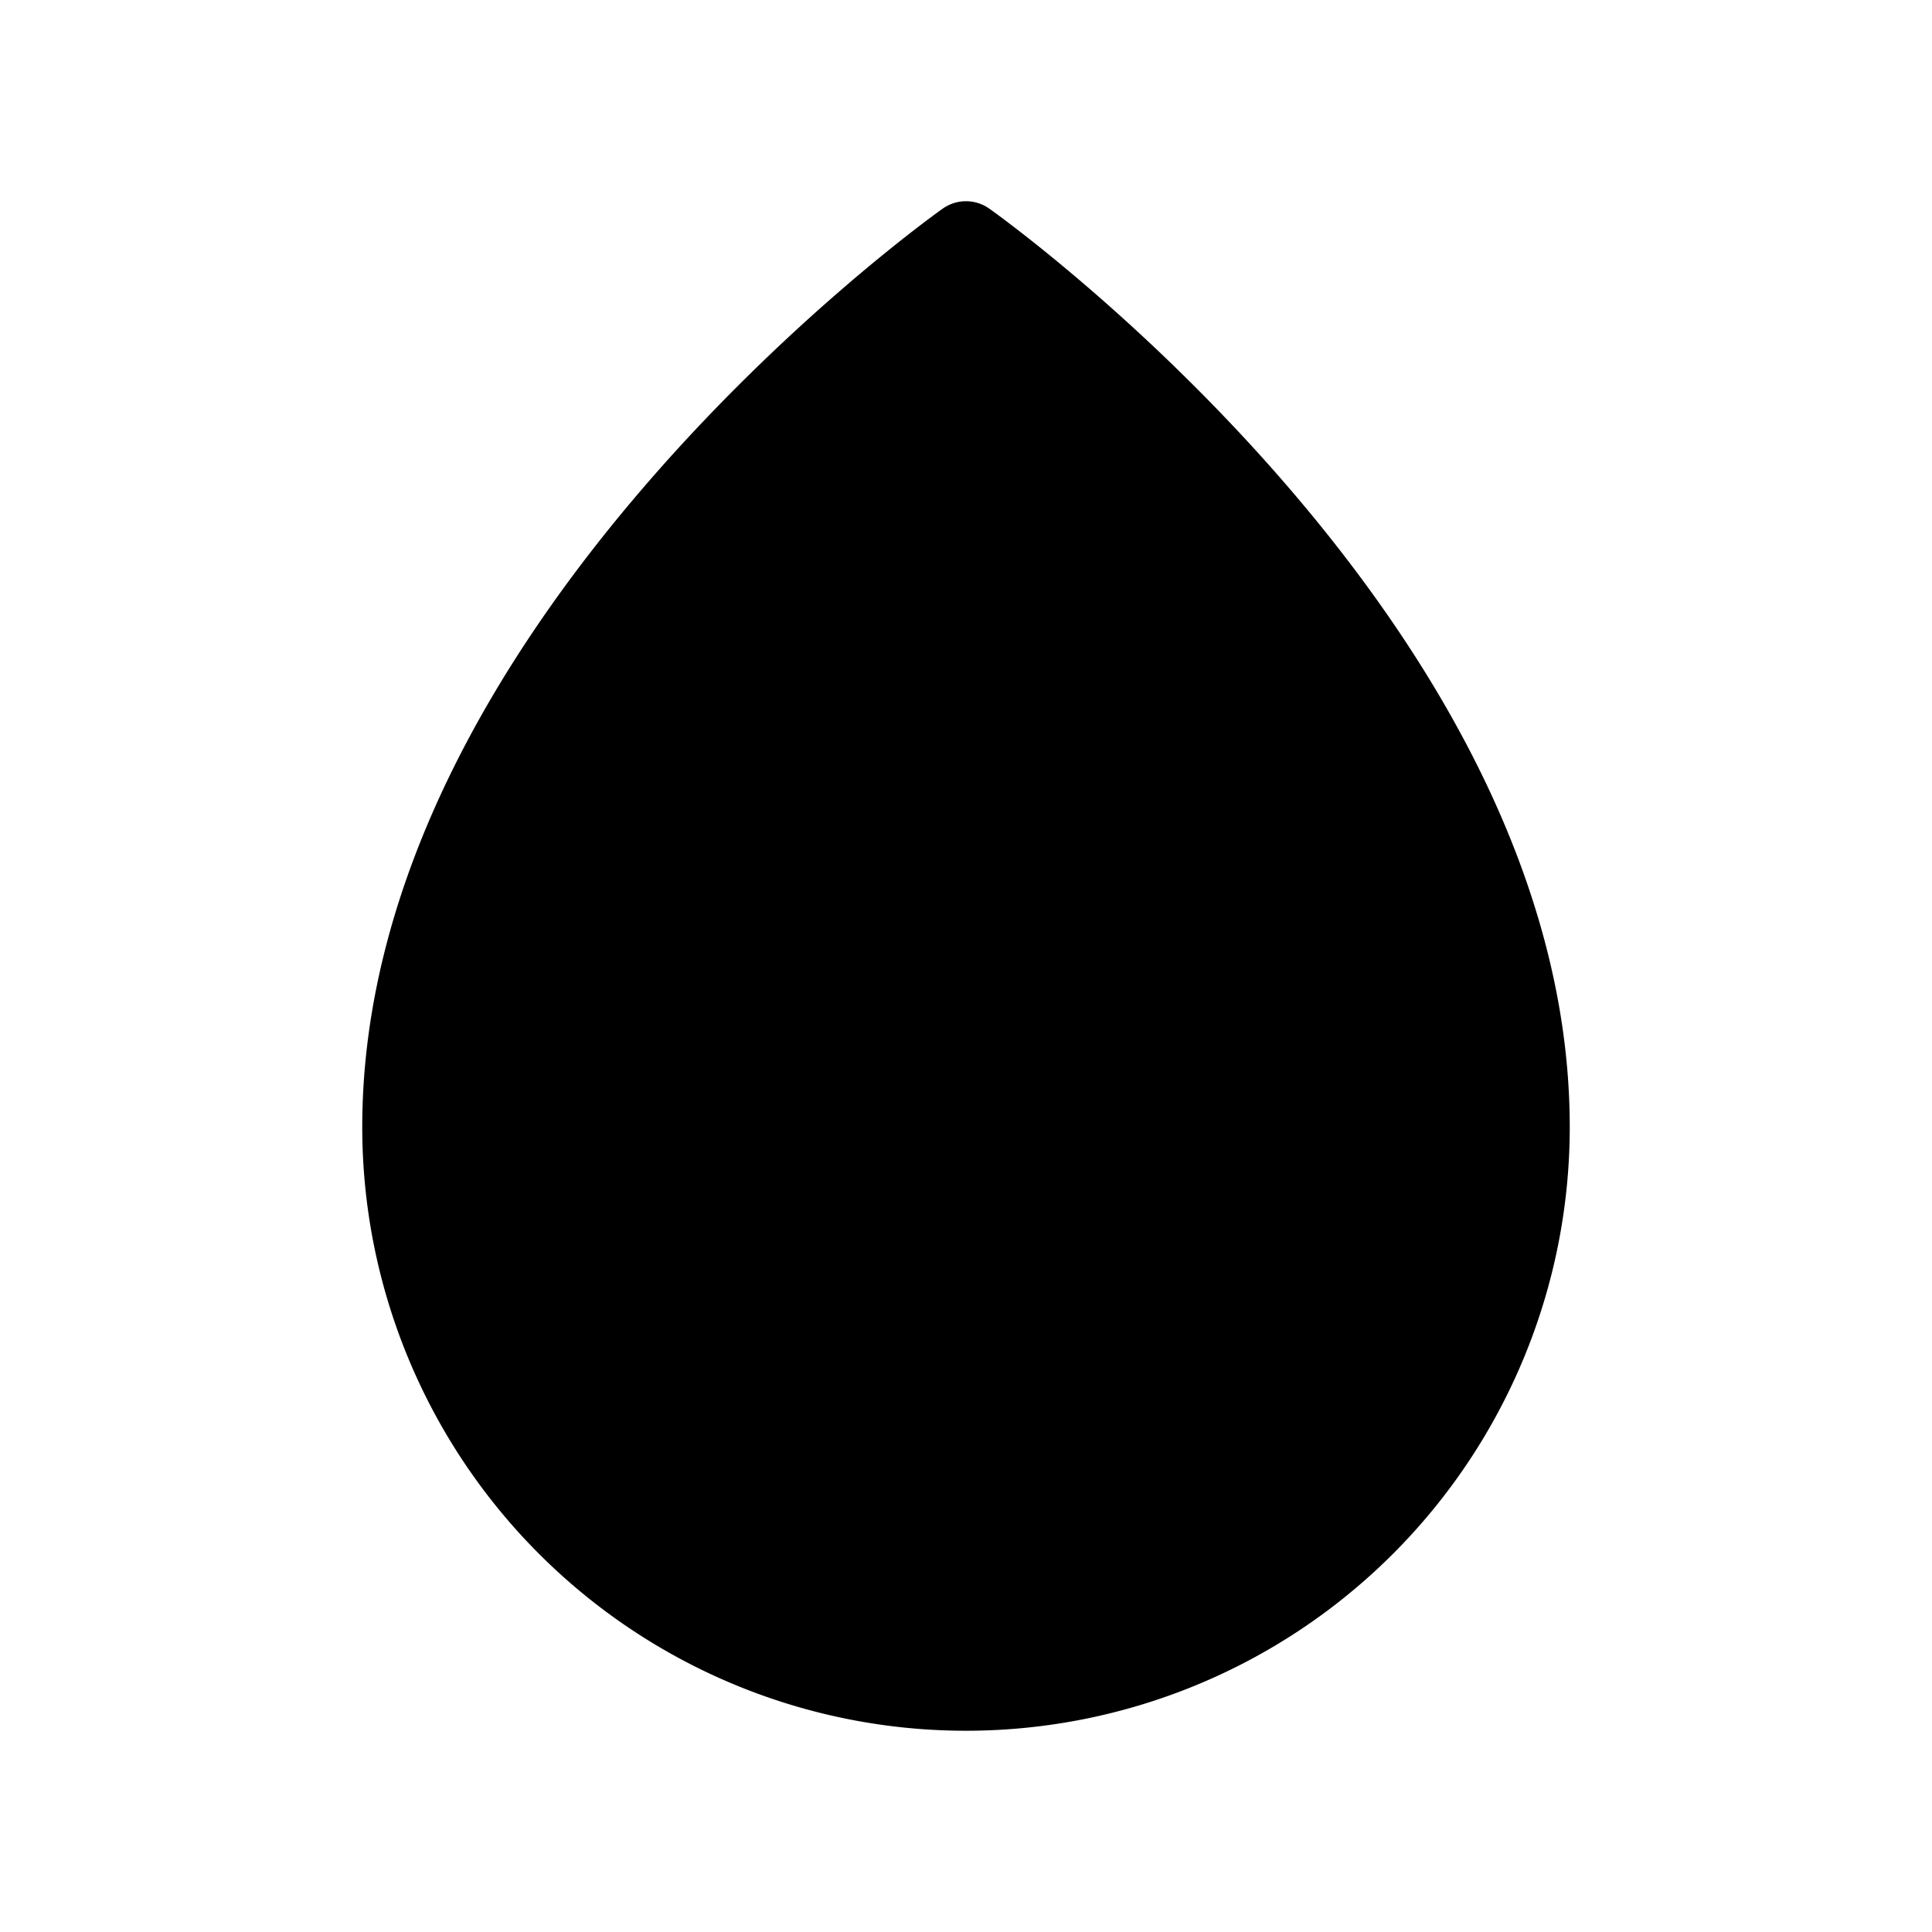<svg id="Layer" xmlns="http://www.w3.org/2000/svg" viewBox="0 0 24 24">
    <defs>
        <style>.cls-1{fill:#25314c;opacity:0.4;}</style>
    </defs>

        <path class="pr-icon-duotone-primary" d="M12.291,2.593a.5.5,0,0,0-.582,0C11.415,2.8,4.5,7.814,4.5,14a7.5,7.5,0,0,0,15,0C19.5,7.814,12.585,2.8,12.291,2.593Z"/>

</svg>